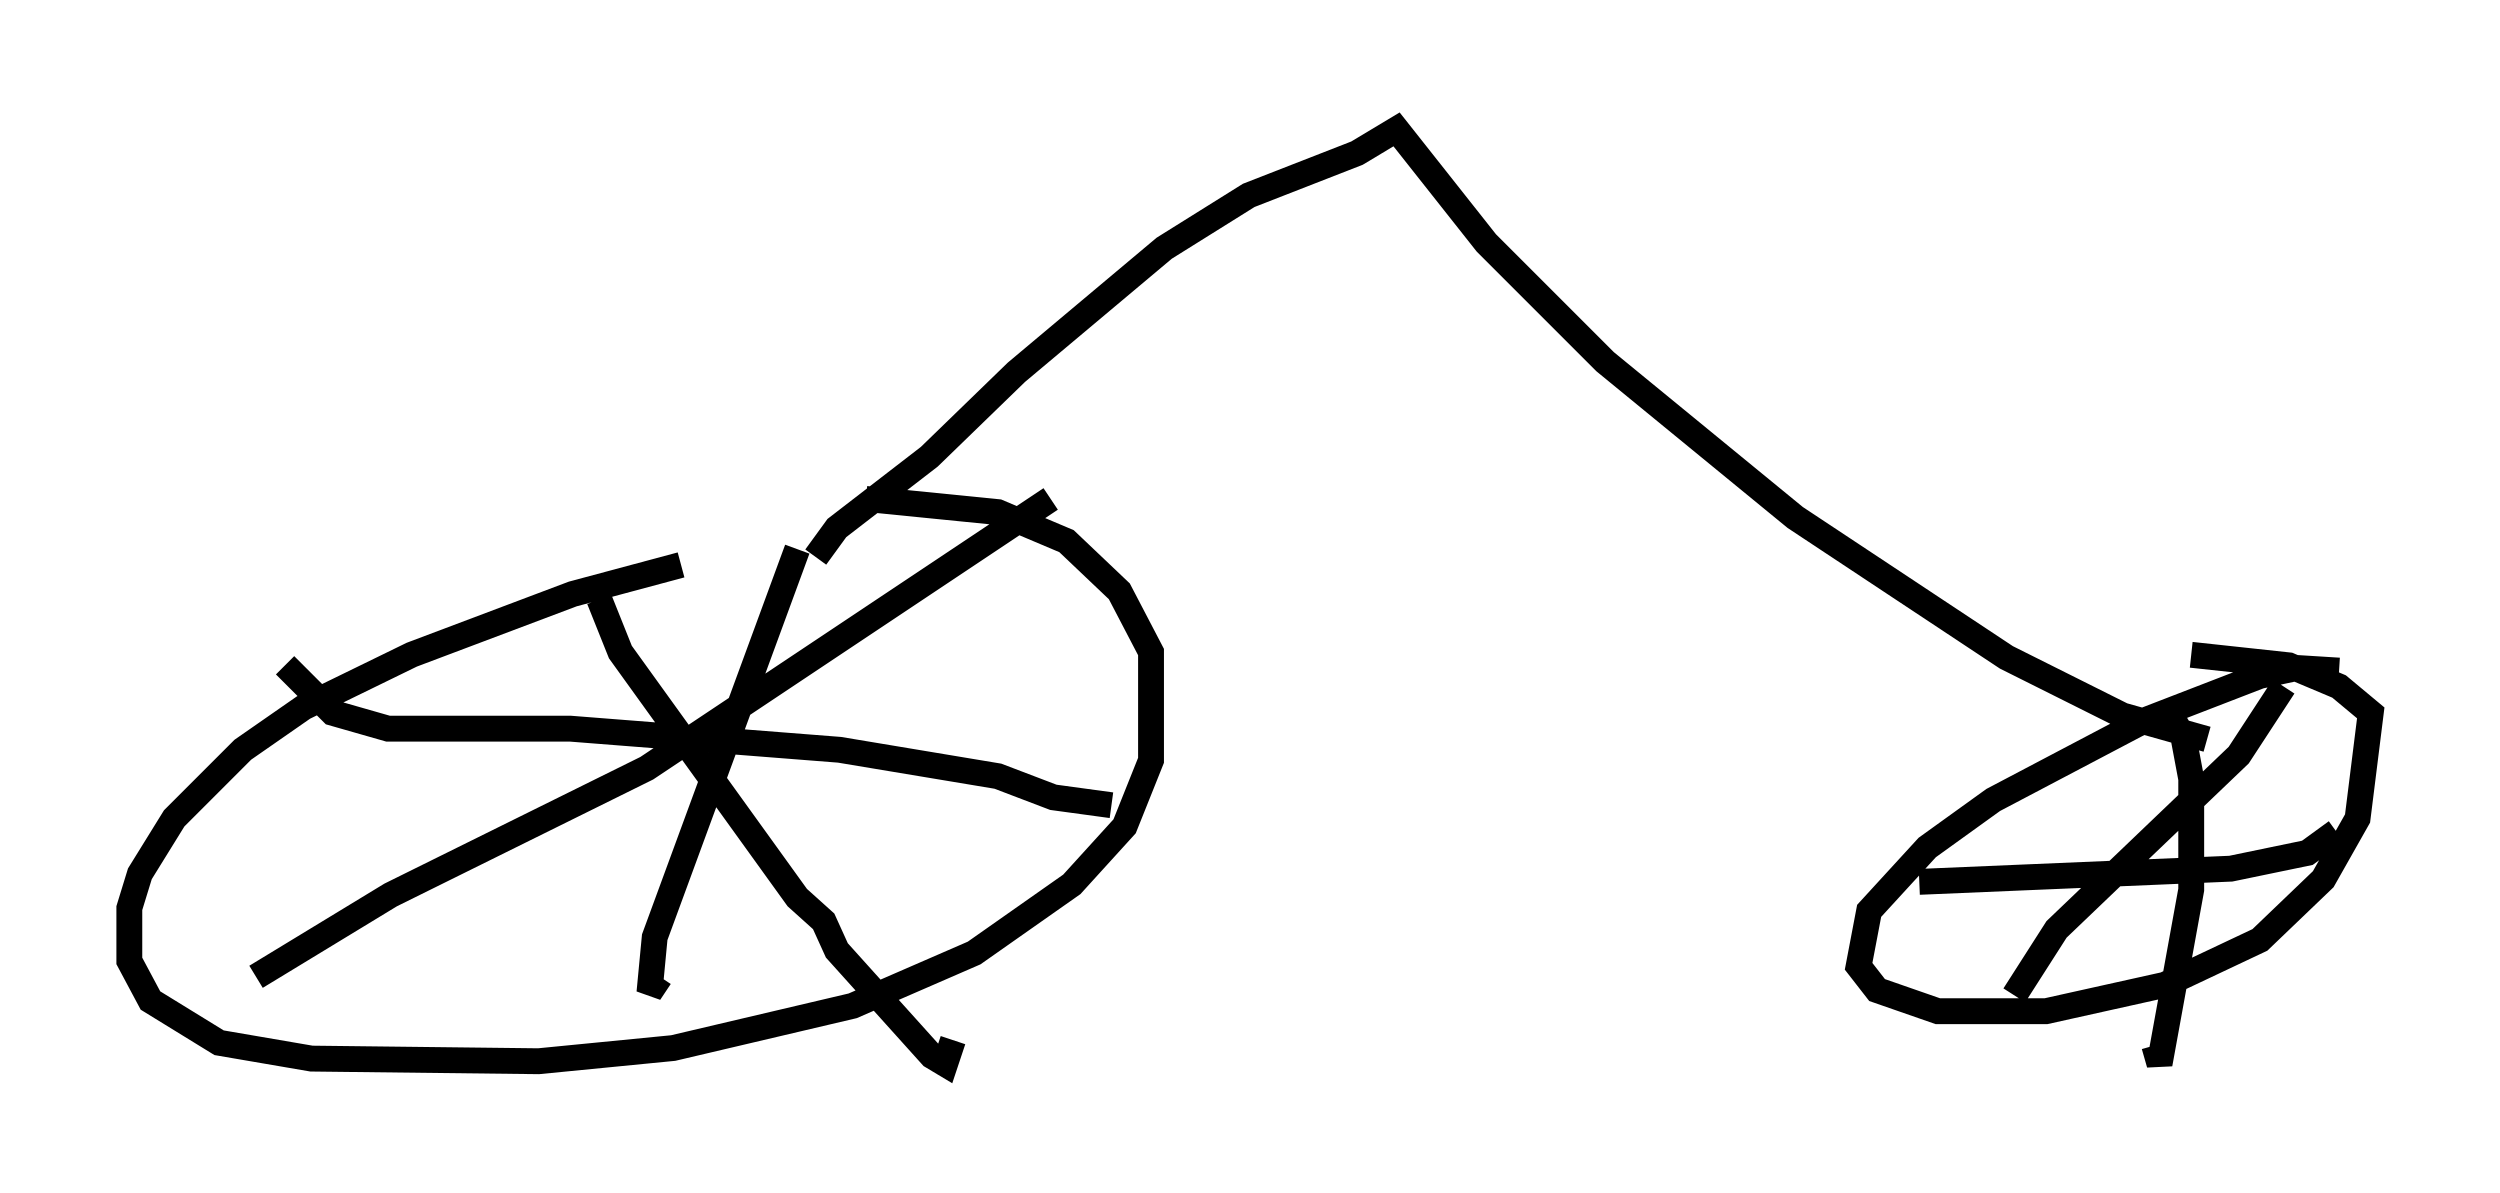 <?xml version="1.0" encoding="utf-8" ?>
<svg baseProfile="full" height="46.138" version="1.1" width="96.67" xmlns="http://www.w3.org/2000/svg" xmlns:ev="http://www.w3.org/2001/xml-events" xmlns:xlink="http://www.w3.org/1999/xlink"><defs /><rect fill="white" height="46.138" width="96.67" x="0" y="0" /><path d="M32.052, 21.742 m-5.717, 0.102 l-4.185, 1.123 -6.227, 2.348 l-4.185, 2.042 -2.348, 1.633 l-2.654, 2.654 -1.327, 2.144 l-0.408, 1.327 0.0, 2.042 l0.817, 1.531 2.654, 1.633 l3.573, 0.613 8.779, 0.102 l5.206, -0.51 6.942, -1.633 l4.696, -2.042 3.777, -2.654 l2.042, -2.246 1.021, -2.552 l0.0, -4.185 -1.225, -2.348 l-2.042, -1.94 -2.654, -1.123 l-5.104, -0.51 m-10.311, 3.879 l0.817, 2.042 6.84, 9.494 l1.021, 0.919 0.51, 1.123 l3.675, 4.083 0.51, 0.306 l0.306, -0.919 m3.777, -20.927 l-15.619, 10.413 -9.902, 4.9 l-5.206, 3.165 m1.123, -12.046 l1.838, 1.838 2.144, 0.613 l7.044, 0.0 10.413, 0.817 l6.125, 1.021 2.144, 0.817 l2.246, 0.306 m-12.148, -9.902 l-5.513, 15.006 -0.204, 2.144 l0.408, -0.613 m6.023, -16.231 l0.817, -1.123 3.573, -2.756 l3.369, -3.267 5.717, -4.798 l3.267, -2.042 4.185, -1.633 l1.531, -0.919 3.471, 4.39 l4.594, 4.594 7.35, 6.023 l8.167, 5.41 4.492, 2.246 l3.267, 0.919 m5.104, -2.654 l-1.633, -0.102 -1.429, 0.306 l-4.492, 1.735 -5.819, 3.063 l-2.552, 1.838 -2.246, 2.45 l-0.408, 2.144 0.715, 0.919 l2.348, 0.817 4.185, 0.0 l4.594, -1.021 3.675, -1.735 l2.45, -2.348 1.327, -2.348 l0.51, -4.083 -1.225, -1.021 l-1.94, -0.817 -3.777, -0.408 m-0.919, 2.144 l0.613, 1.021 0.306, 1.633 l0.0, 4.288 -1.225, 6.738 l-0.204, -0.715 m-9.086, -6.329 l12.046, -0.51 2.96, -0.613 l1.123, -0.817 m-2.042, -5.615 l-1.735, 2.654 -7.044, 6.738 l-1.633, 2.552 m0.613, -8.575 " fill="none" stroke="black" stroke-width="1" /></svg>